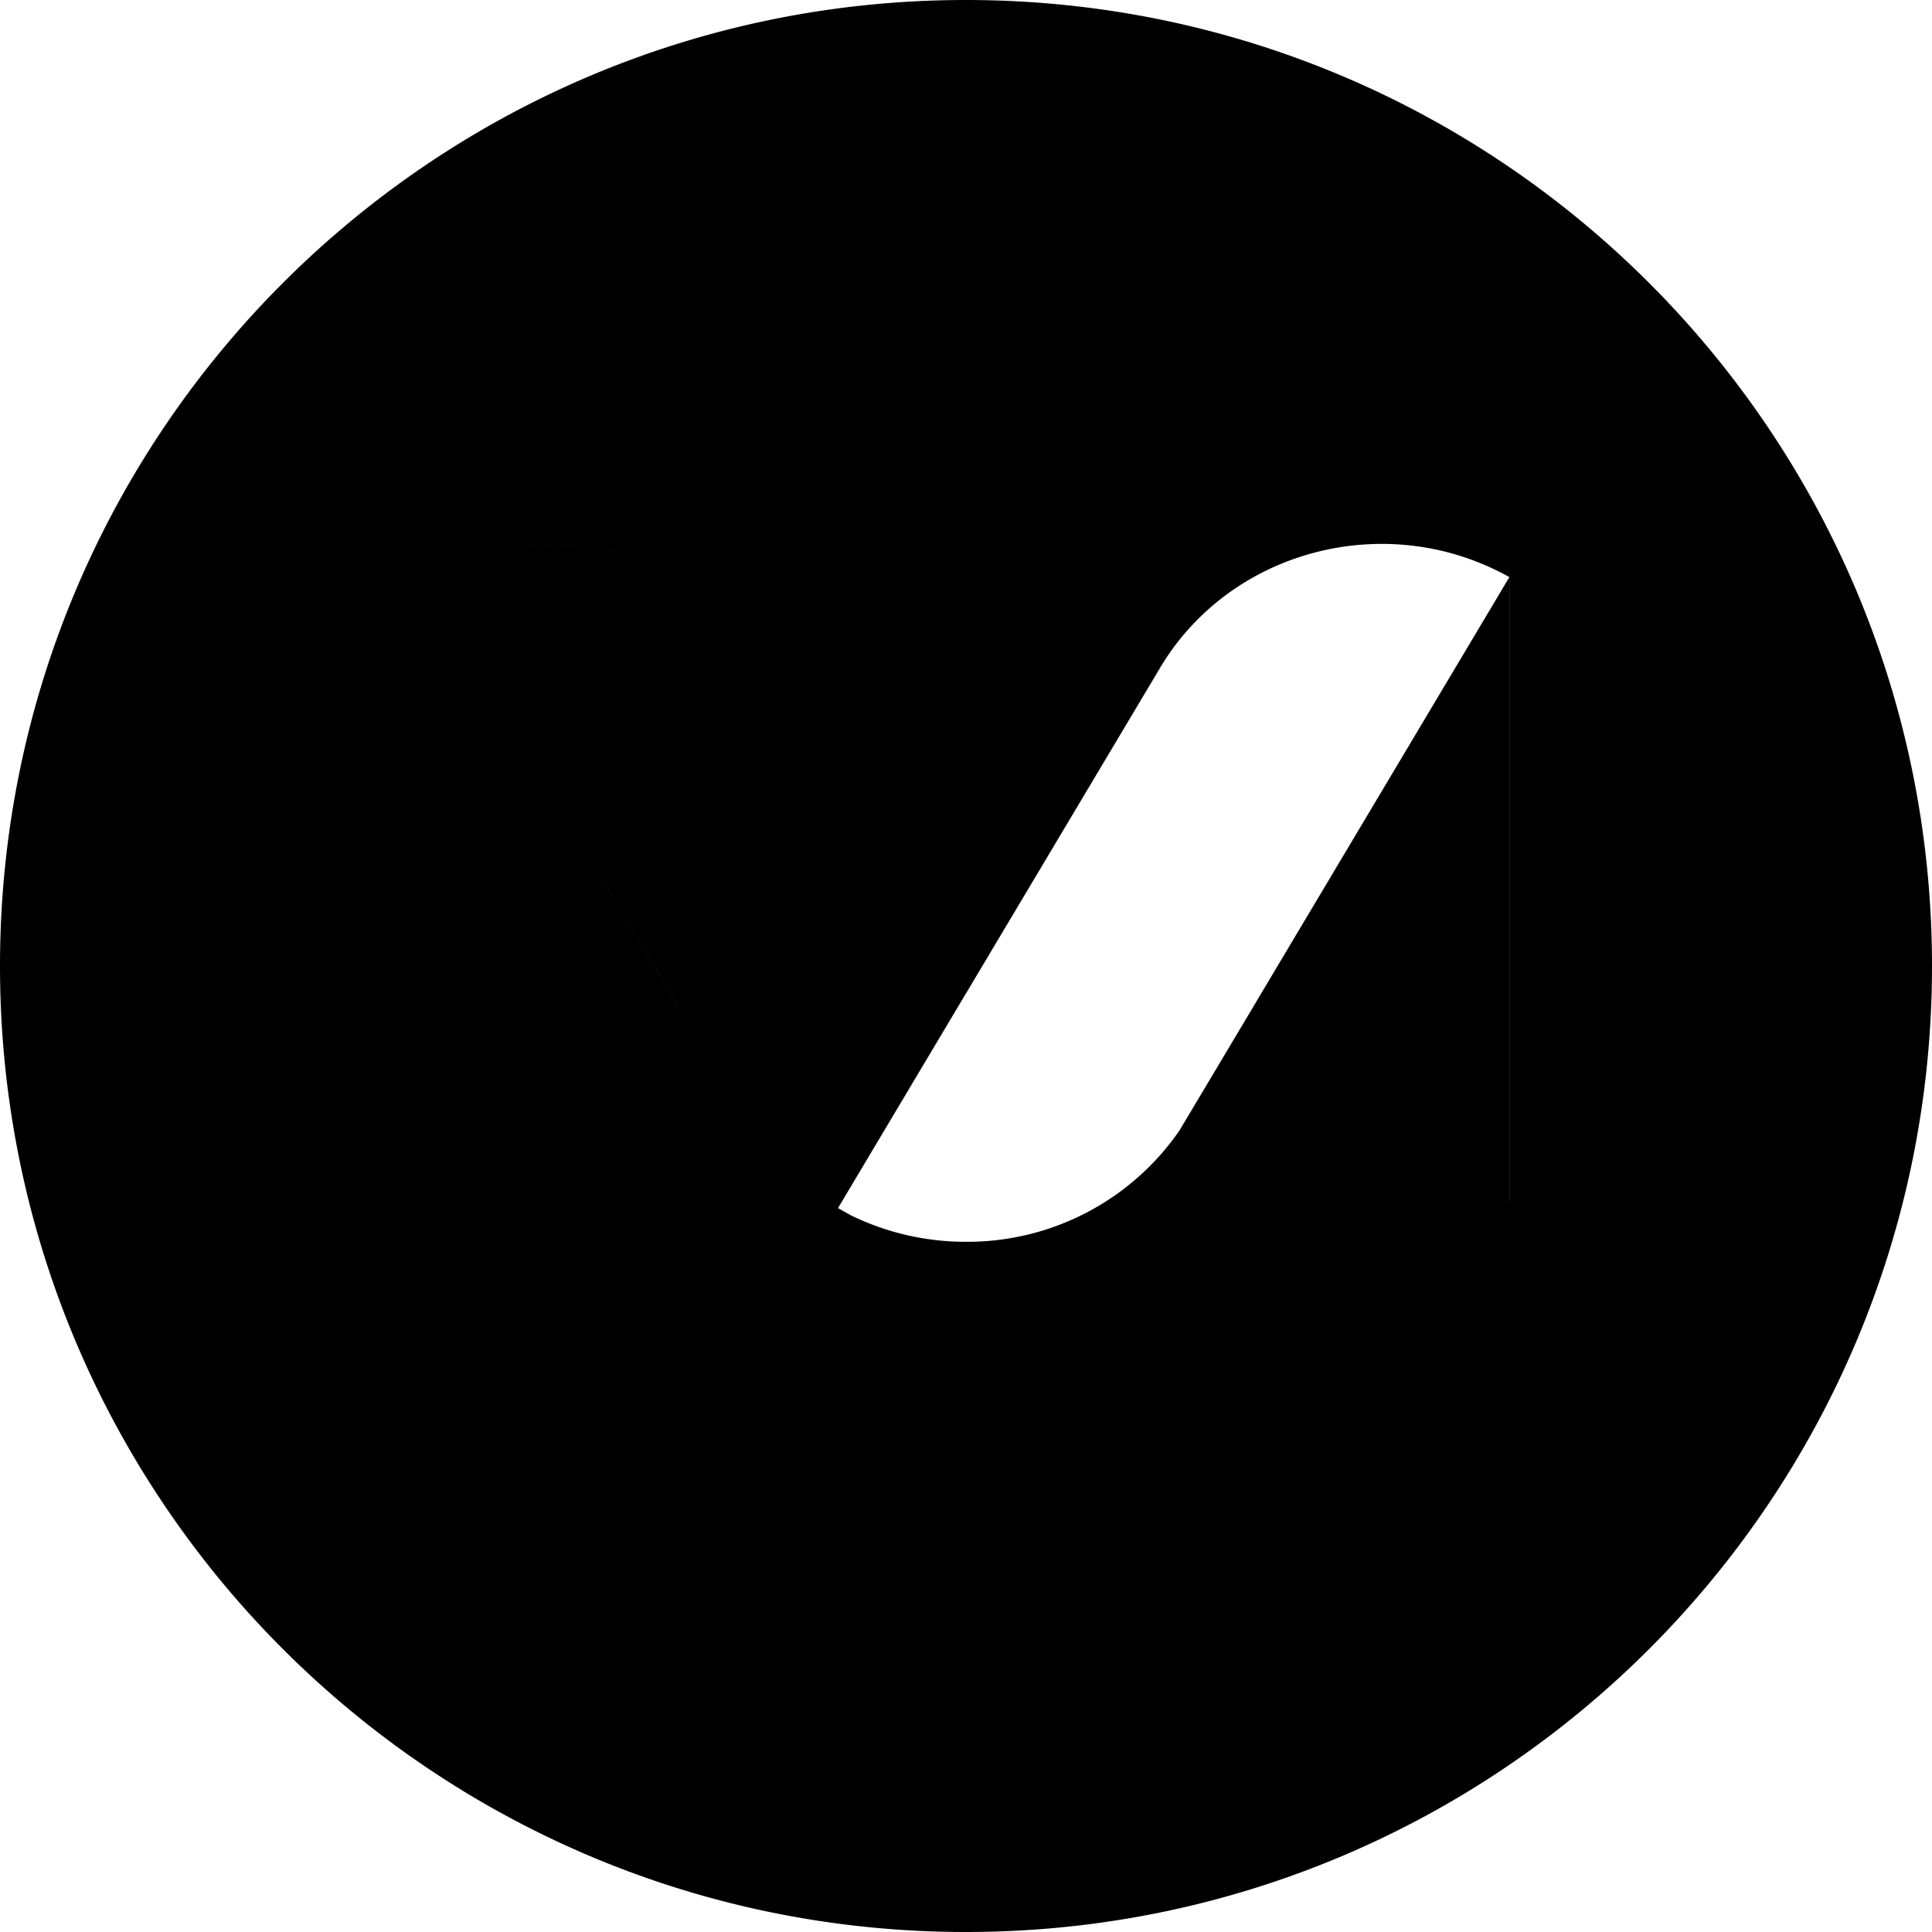 <svg width="64" height="64" viewBox="0 0 128 128" xmlns="http://www.w3.org/2000/svg"><path d="M64 128C28.652 128 0 99.348 0 64S28.652 0 64 0s64 28.652 64 64-28.652 64-64 64zm36-48.404v-41.36c-8.1-4.532-18.46-1.84-23.136 6l-12.876 21.6-12.852-21.56C46.46 36.428 36.1 33.74 28 38.272v41.32C28 88.66 35.584 96 44.936 96V66.68l4.92 8.252c2.02 2.96 3.908 4.664 5.664 5.108l.88.492a17.32 17.32 0 007.6 1.74 17.068 17.068 0 0014.144-7.376l4.916-8.24V96c9.356 0 16.936-7.344 16.936-16.404zM28 38.272l16.936 28.412V96C35.584 96 28 88.656 28 79.596zm55.06 28.38l16.928-28.396h.008V79.6C100 88.656 92.416 96 83.06 96zm-19.072-.82L55.52 80.04c-1.756-.44-3.644-2.144-5.664-5.108L28 38.272c8.1-4.532 18.46-1.84 23.136 6z"/></svg>